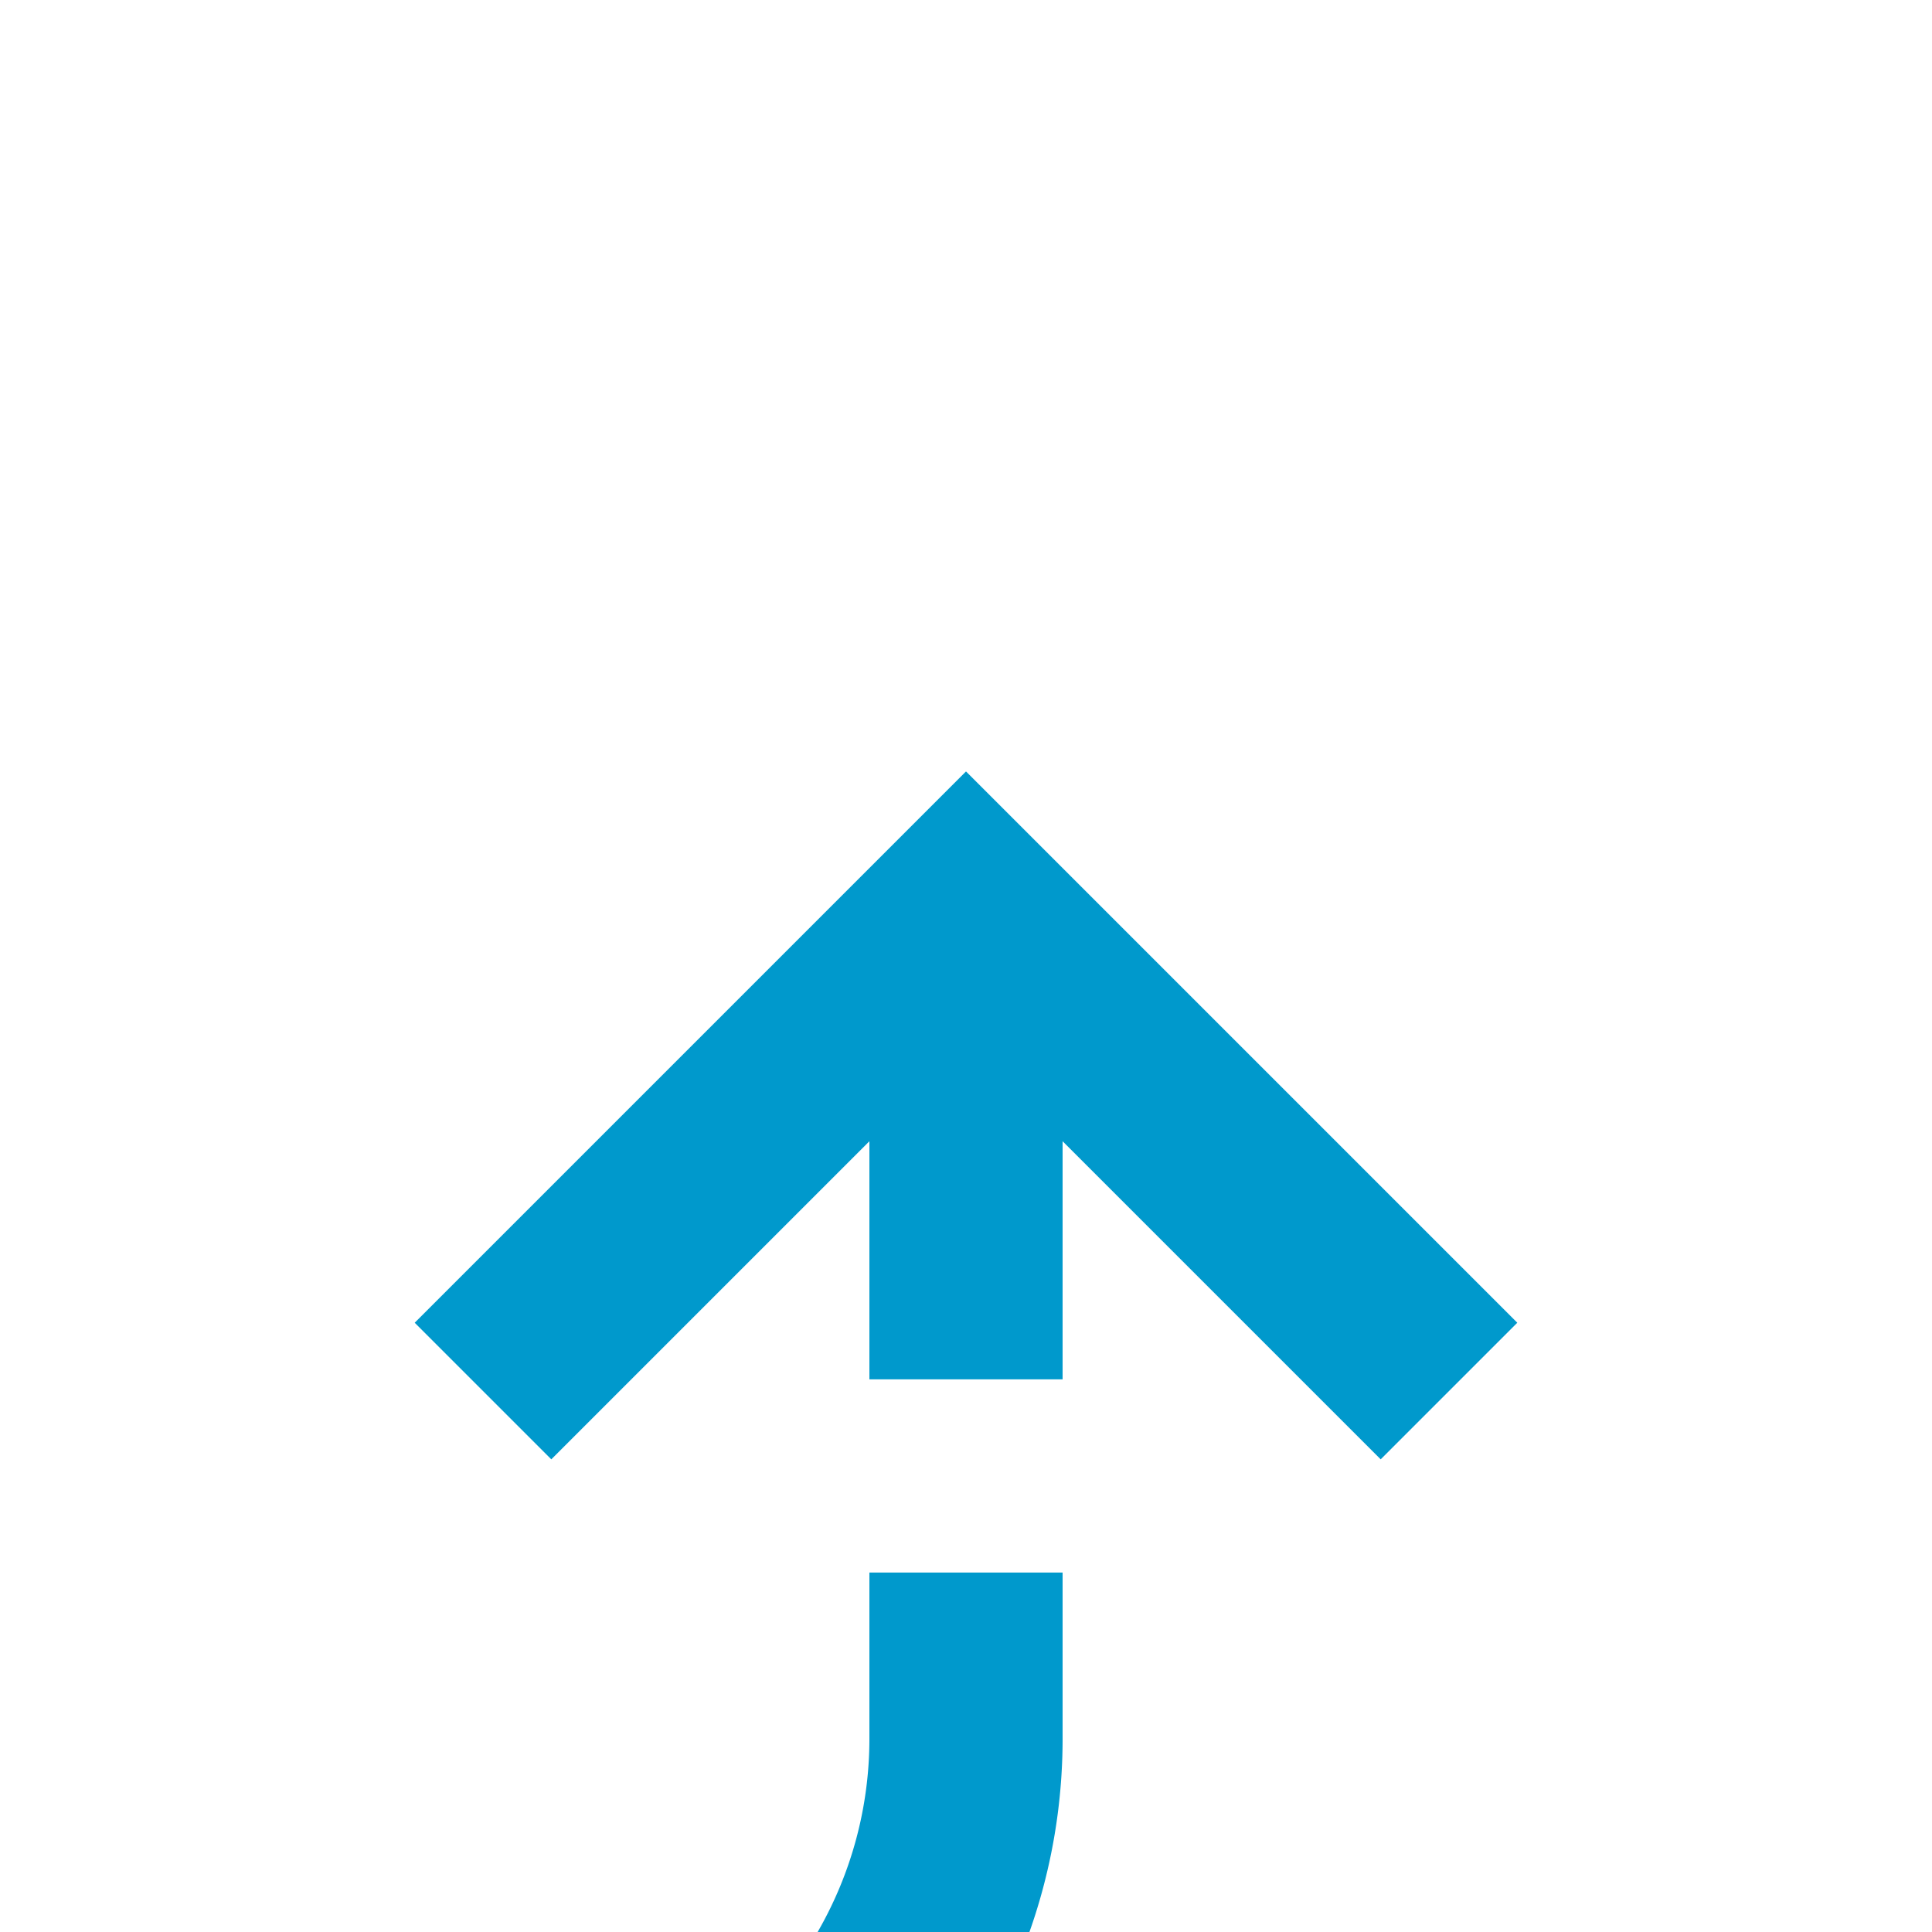 ﻿<?xml version="1.0" encoding="utf-8"?>
<svg version="1.1" xmlns:xlink="http://www.w3.org/1999/xlink" width="20px" height="20px" preserveAspectRatio="xMinYMid meet" viewBox="470 2158  20 18" xmlns="http://www.w3.org/2000/svg">
  <path d="M 301 2197  L 301 2186  A 5 5 0 0 1 306 2181 L 349.5 2181  A 0.5 0.5 0 0 0 350 2180.5 A 0.5 0.5 0 0 1 350.5 2180 L 475 2180  A 5 5 0 0 0 480 2175 L 480 2167  " stroke-width="2" stroke-dasharray="6,2" stroke="#0099cc" fill="none" />
  <path d="M 475.707 2172.107  L 480 2167.814  L 484.293 2172.107  L 485.707 2170.693  L 480.707 2165.693  L 480 2164.986  L 479.293 2165.693  L 474.293 2170.693  L 475.707 2172.107  Z " fill-rule="nonzero" fill="#0099cc" stroke="none" />
</svg>